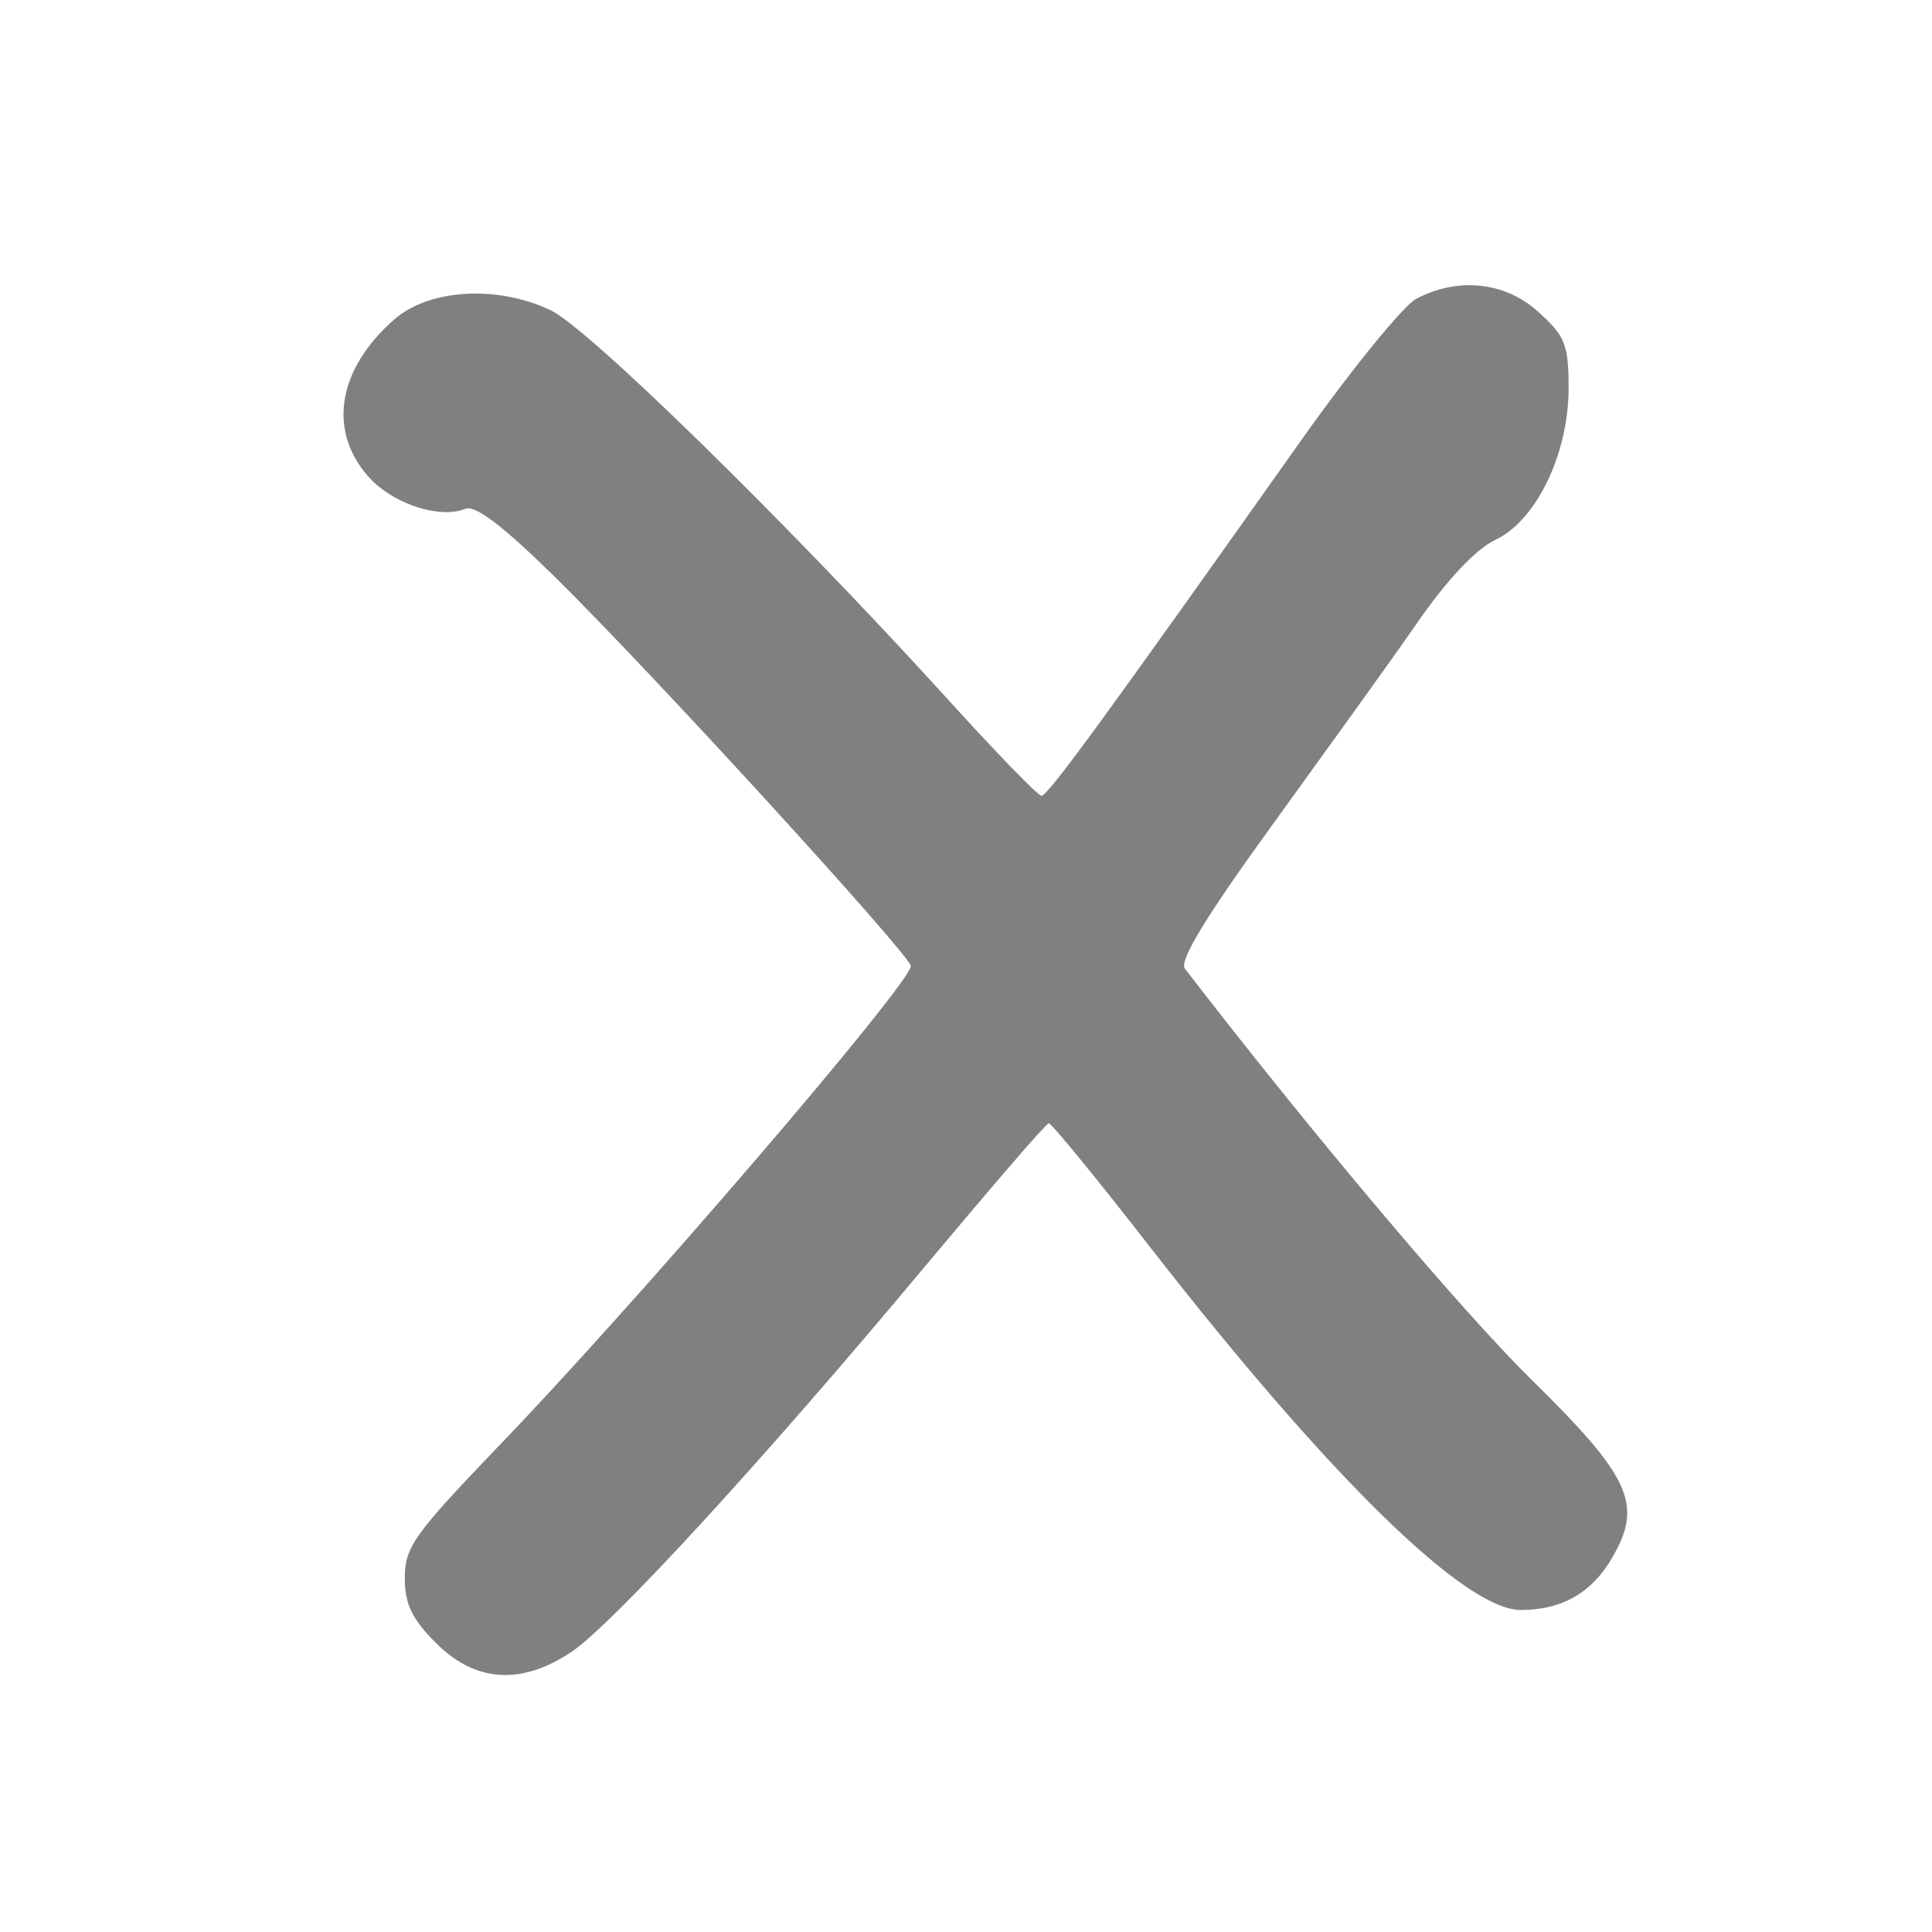 <?xml version="1.0" standalone="no"?>
<!DOCTYPE svg PUBLIC "-//W3C//DTD SVG 20010904//EN"
 "http://www.w3.org/TR/2001/REC-SVG-20010904/DTD/svg10.dtd">
<svg version="1.0" xmlns="http://www.w3.org/2000/svg"
 width="210pt" height="210pt" viewBox="14 15 210 210"
 preserveAspectRatio="xMidYMid meet">
<style> @media screen and (prefers-color-scheme: light) { g { fill: #373530 } } @media screen and (prefers-color-scheme: dark) { g { fill: #D5D5D5 } }</style>
<g transform="translate(0,248) scale(0.1,-0.1)"
fill="#808080" stroke="none">
<path d="M1679 2005 c-14 -8 -68 -74 -120 -147 -218 -308 -280 -393 -287 -393
-4 0 -54 52 -111 115 -166 182 -383 395 -423 413 -57 27 -130 23 -168 -9 -65
-56 -75 -126 -25 -177 27 -26 74 -41 101 -30 11 4 41 -19 96 -73 105 -103 388
-413 388 -424 0 -19 -302 -371 -452 -526 -88 -92 -98 -106 -98 -139 0 -29 8
-45 34 -71 43 -43 93 -46 148 -9 45 31 207 207 383 418 72 86 132 156 135 156
3 0 53 -61 112 -137 195 -250 341 -392 401 -392 45 0 78 19 100 58 33 57 19
87 -89 193 -75 74 -235 263 -376 446 -7 8 23 57 94 155 57 79 128 177 157 219
33 48 65 82 86 92 45 21 80 94 80 165 0 48 -4 57 -33 83 -36 33 -88 38 -133
14z"/>
</g>
</svg>
